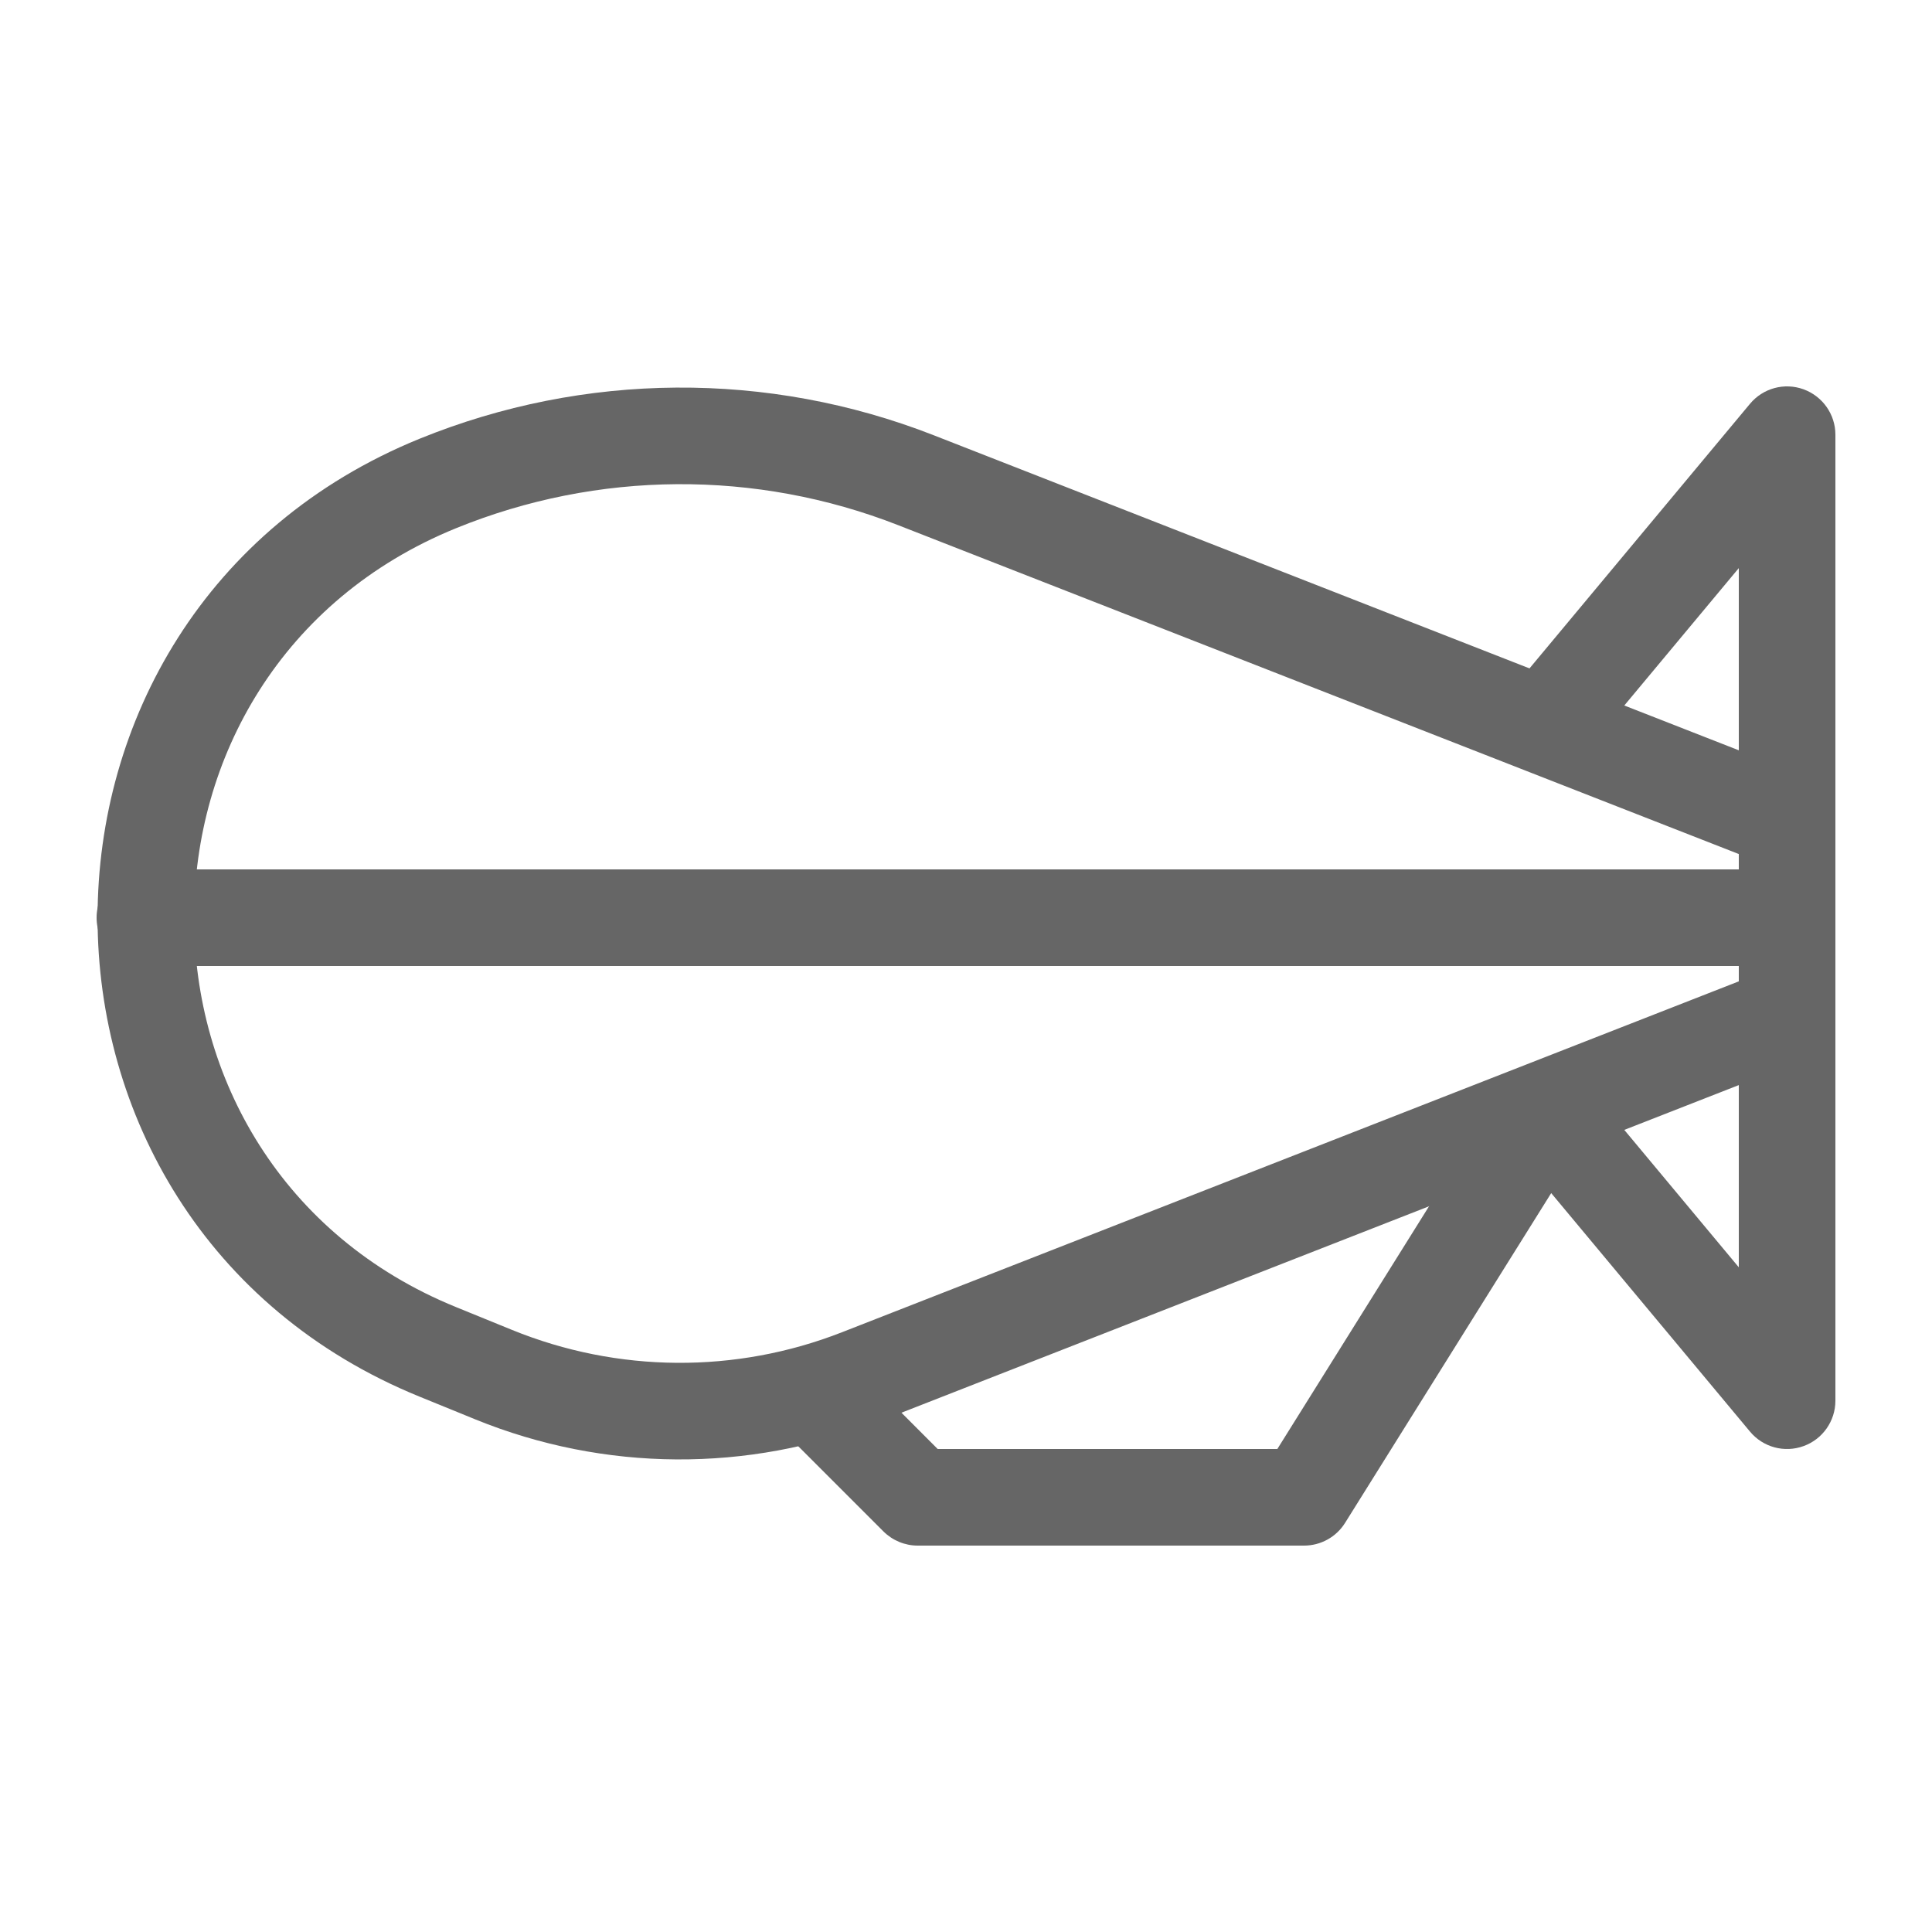 <svg width="20" height="20" viewBox="0 0 20 20" fill="none" xmlns="http://www.w3.org/2000/svg">
<path fill-rule="evenodd" clip-rule="evenodd" d="M9.299 5.437C7.826 4.86 6.186 4.871 4.721 5.468C1.106 6.941 1.106 12.059 4.721 13.531L5.3 13.767C6.394 14.213 7.617 14.222 8.717 13.791L18 10.159V8.841L9.299 5.437ZM4.343 4.542C6.047 3.849 7.951 3.835 9.664 4.505L18.682 8.034C18.874 8.109 19 8.294 19 8.5V10.5C19 10.706 18.874 10.891 18.682 10.966L9.082 14.722C7.743 15.246 6.254 15.236 4.922 14.694L4.343 14.458C-0.101 12.647 -0.101 6.353 4.343 4.542Z" fill="#666666"/>
<path fill-rule="evenodd" clip-rule="evenodd" d="M1 9.5C1 9.224 1.224 9 1.5 9H18.5C18.776 9 19 9.224 19 9.5C19 9.776 18.776 10 18.5 10H1.5C1.224 10 1 9.776 1 9.5Z" fill="#666666"/>
<path fill-rule="evenodd" clip-rule="evenodd" d="M18.67 4.03C18.868 4.102 19 4.29 19 4.5V8.5C19 8.776 18.776 9 18.5 9C18.224 9 18 8.776 18 8.5V5.881L16.384 7.82C16.207 8.032 15.892 8.061 15.68 7.884C15.468 7.707 15.439 7.392 15.616 7.18L18.116 4.18C18.251 4.018 18.472 3.958 18.67 4.03ZM18.5 10C18.776 10 19 10.224 19 10.5V14.5C19 14.71 18.868 14.899 18.67 14.97C18.472 15.042 18.251 14.982 18.116 14.82L16.058 12.351L13.924 15.765C13.833 15.911 13.672 16 13.5 16H9.5C9.367 16 9.24 15.947 9.146 15.854L8.146 14.854C7.951 14.658 7.951 14.342 8.146 14.146C8.342 13.951 8.658 13.951 8.854 14.146L9.707 15H13.223L15.576 11.235L16.384 11.18L18 13.119V10.5C18 10.224 18.224 10 18.5 10Z" fill="#666666"/>
</svg>
